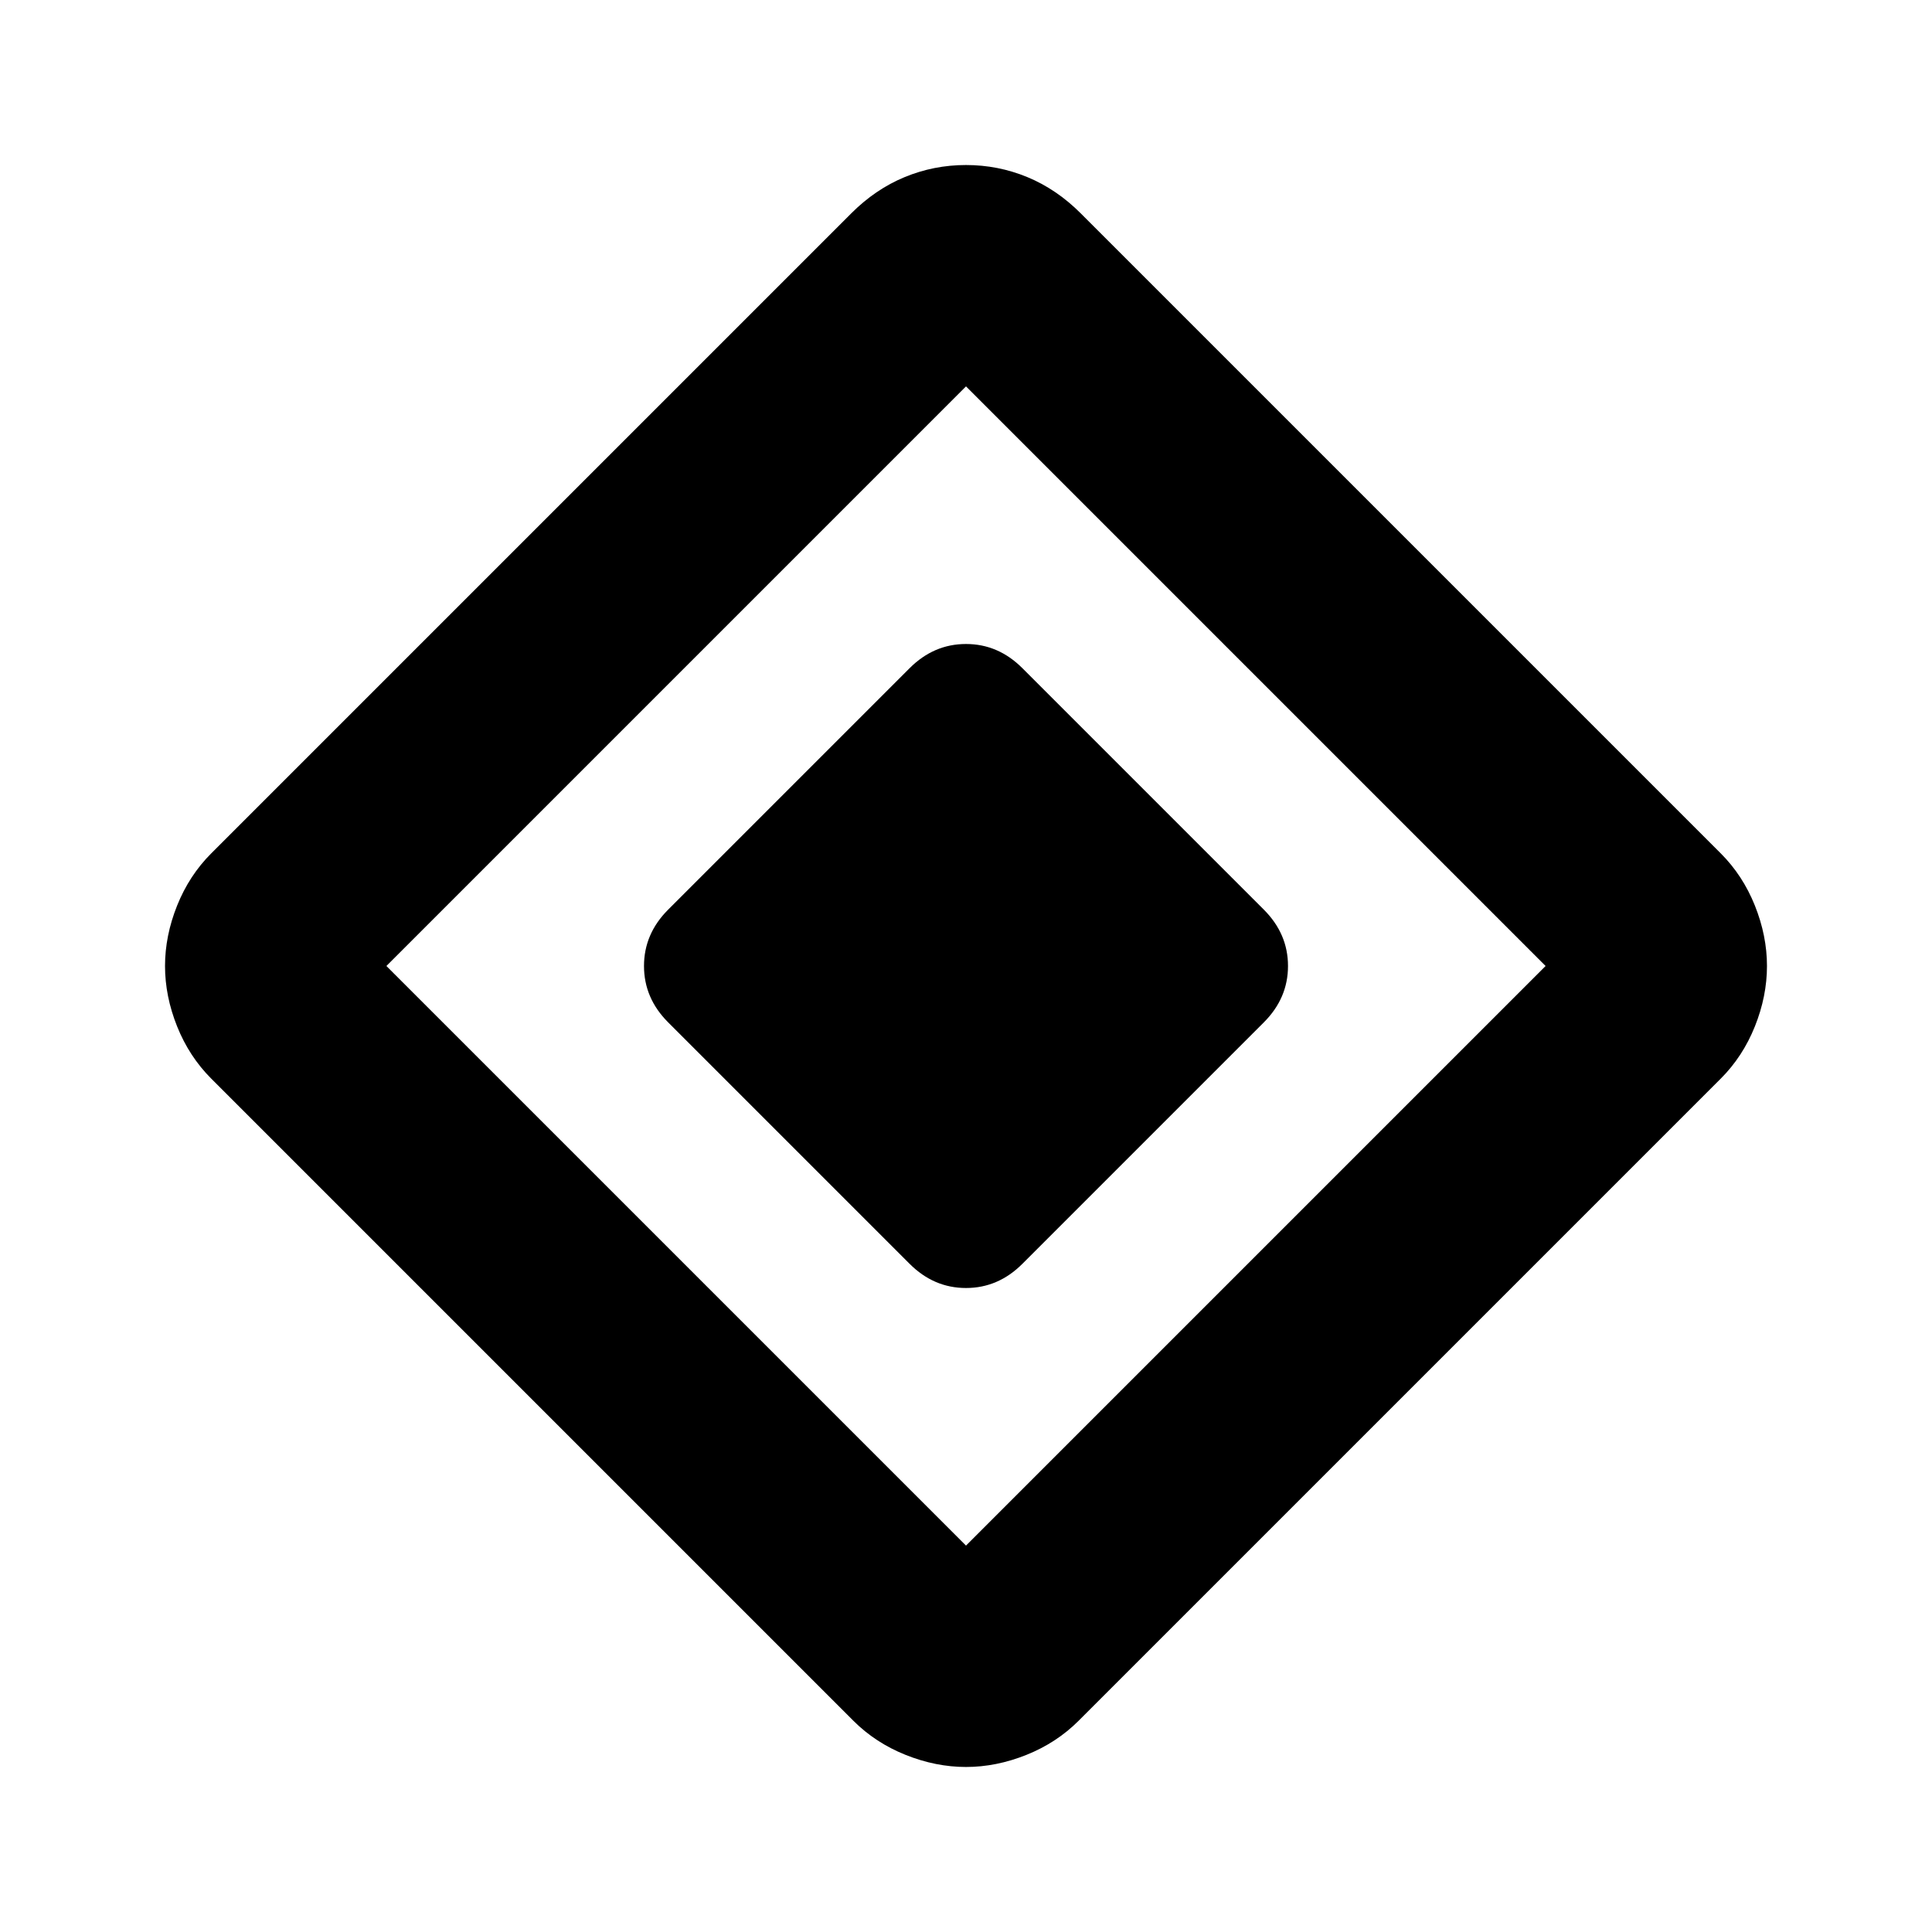 <svg xmlns="http://www.w3.org/2000/svg" viewBox="0 0 24 24" width="24" height="24"><path fill="currentColor" d="m11.3 15.7l-3-3Q8 12.4 8 12t.3-.7l3-3q.3-.3.7-.3t.7.3l3 3q.3.3.3.7t-.3.7l-3 3q-.3.3-.7.3t-.7-.3m2.1 5.675q-.275.275-.65.425t-.75.15t-.75-.15t-.65-.425L2.625 13.4q-.275-.275-.425-.65T2.05 12t.15-.75t.425-.65l7.95-7.95q.3-.3.663-.45T12 2.05t.762.15t.663.45l7.95 7.95q.275.275.425.65t.15.75t-.15.75t-.425.65zM12 19.2l7.2-7.2L12 4.8L4.8 12z"/></svg>